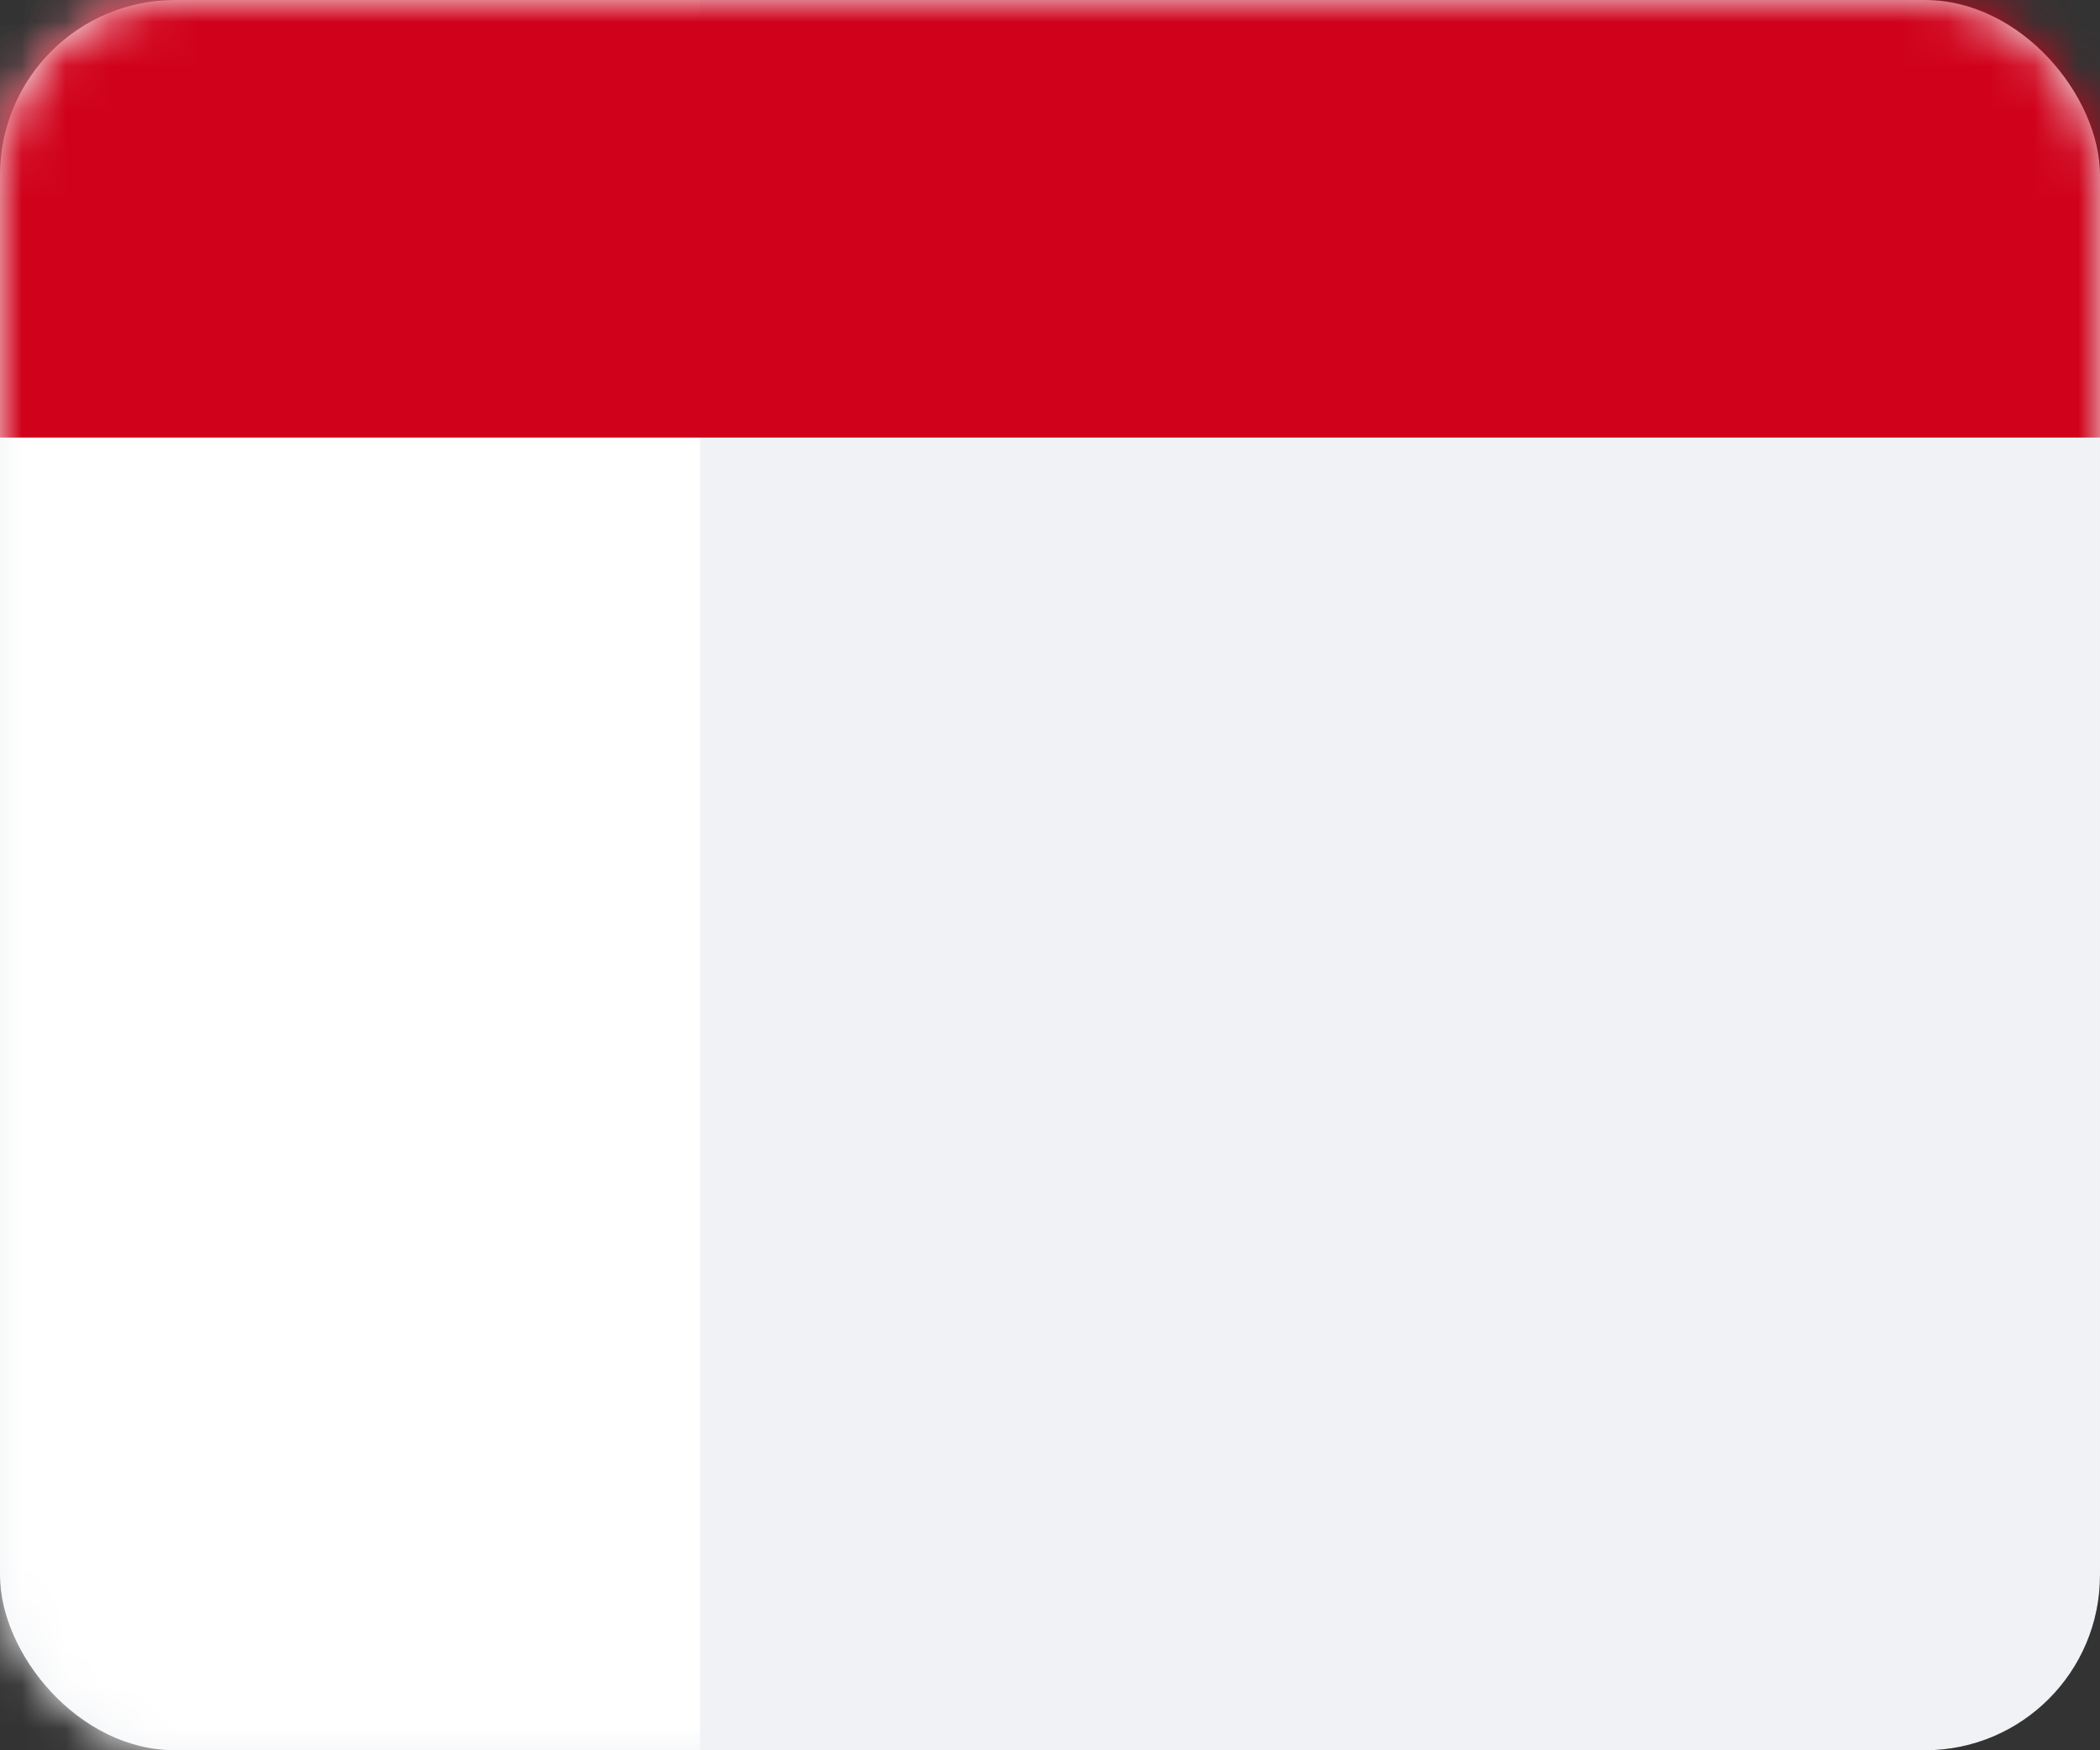 <?xml version="1.0" encoding="UTF-8"?>
<svg width="48px" height="40px" viewBox="0 0 48 40" version="1.1" xmlns="http://www.w3.org/2000/svg" xmlns:xlink="http://www.w3.org/1999/xlink">
    <rect x="0" y="0" width="48" height="40" fill="#333333" stroke="none"/>
    <!-- Generator: Sketch 60 (88103) - https://sketch.com -->
    <title>style02</title>
    <desc>Created with Sketch.</desc>
    <defs>
        <rect id="path-1" x="0" y="0" width="48" height="40" rx="4"></rect>
        <rect id="path-3" x="0" y="0" width="48" height="40" rx="4"></rect>
    </defs>
    <g id="页面-1" stroke="none" stroke-width="1" fill="none" fill-rule="evenodd">
        <g id="style02">
            <g id="Rectangle-18">
                <g id="path-2-link" fill="#000000" fill-rule="nonzero">
                    <rect id="path-2" x="0" y="0" width="48" height="40" rx="4"></rect>
                </g>
                <g id="path-2-link" fill="#F0F2F5">
                    <rect id="path-2" x="0" y="0" width="48" height="40" rx="4"></rect>
                </g>
            </g>
            <g id="Rectangle-18-Clipped">
                <mask id="mask-2" fill="white">
                    <use xlink:href="#path-1"></use>
                </mask>
                <g id="path-2"></g>
                <rect id="Rectangle-18" fill="#FFFFFF" fill-rule="nonzero" mask="url(#mask-2)" x="0" y="0" width="16" height="40"></rect>
            </g>
            <g id="Rectangle-11-Clipped">
                <mask id="mask-4" fill="white">
                    <use xlink:href="#path-3"></use>
                </mask>
                <g id="path-2"></g>
                <rect id="Rectangle-11" fill="#D0021B" fill-rule="nonzero" mask="url(#mask-4)" x="0" y="0" width="48" height="10"></rect>
            </g>
        </g>
    </g>
</svg>